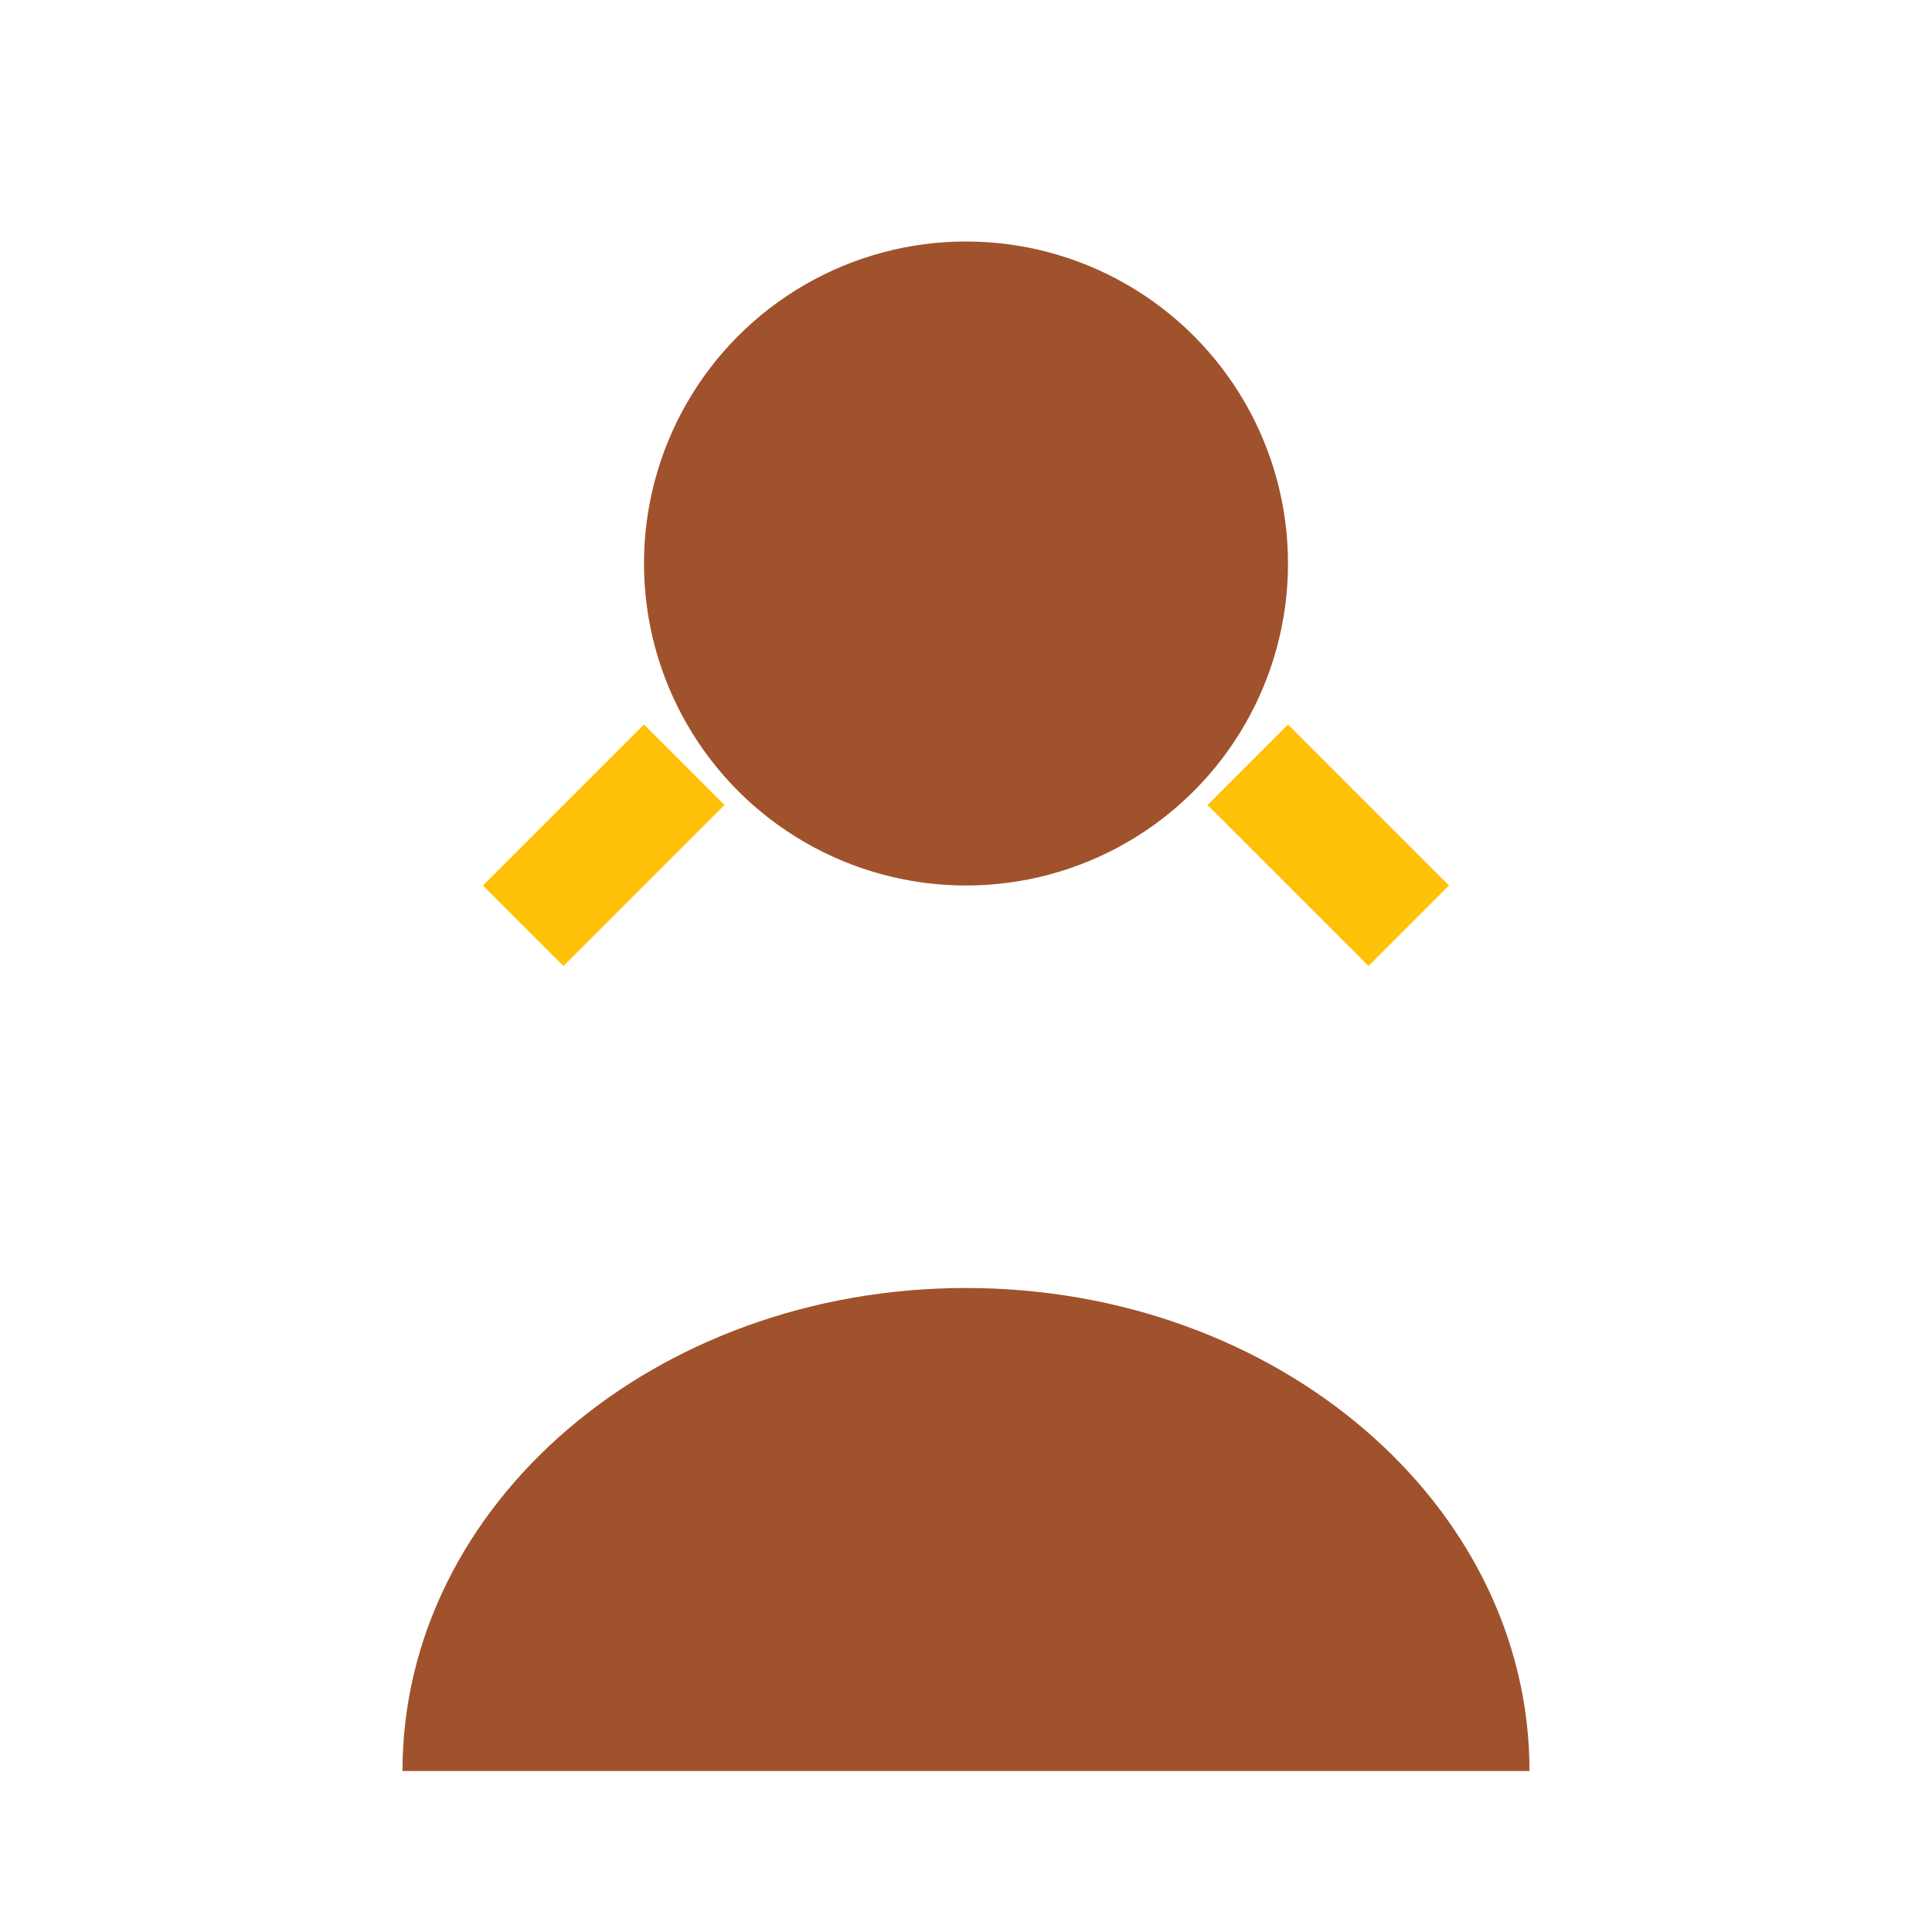  <svg viewBox="0 0 24 24" fill="none" xmlns="http://www.w3.org/2000/svg"><circle cx="12" cy="7" r="4" fill="#A0522D"/><path d="M5 22C5 18.686 8.134 16 12 16C15.866 16 19 18.686 19 22H5Z" fill="#A0522D"/><path d="M18 11L16 9L15 10L17 12L18 11Z" fill="#FFC107"/><path d="M6 11L8 9L9 10L7 12L6 11Z" fill="#FFC107"/></svg>
